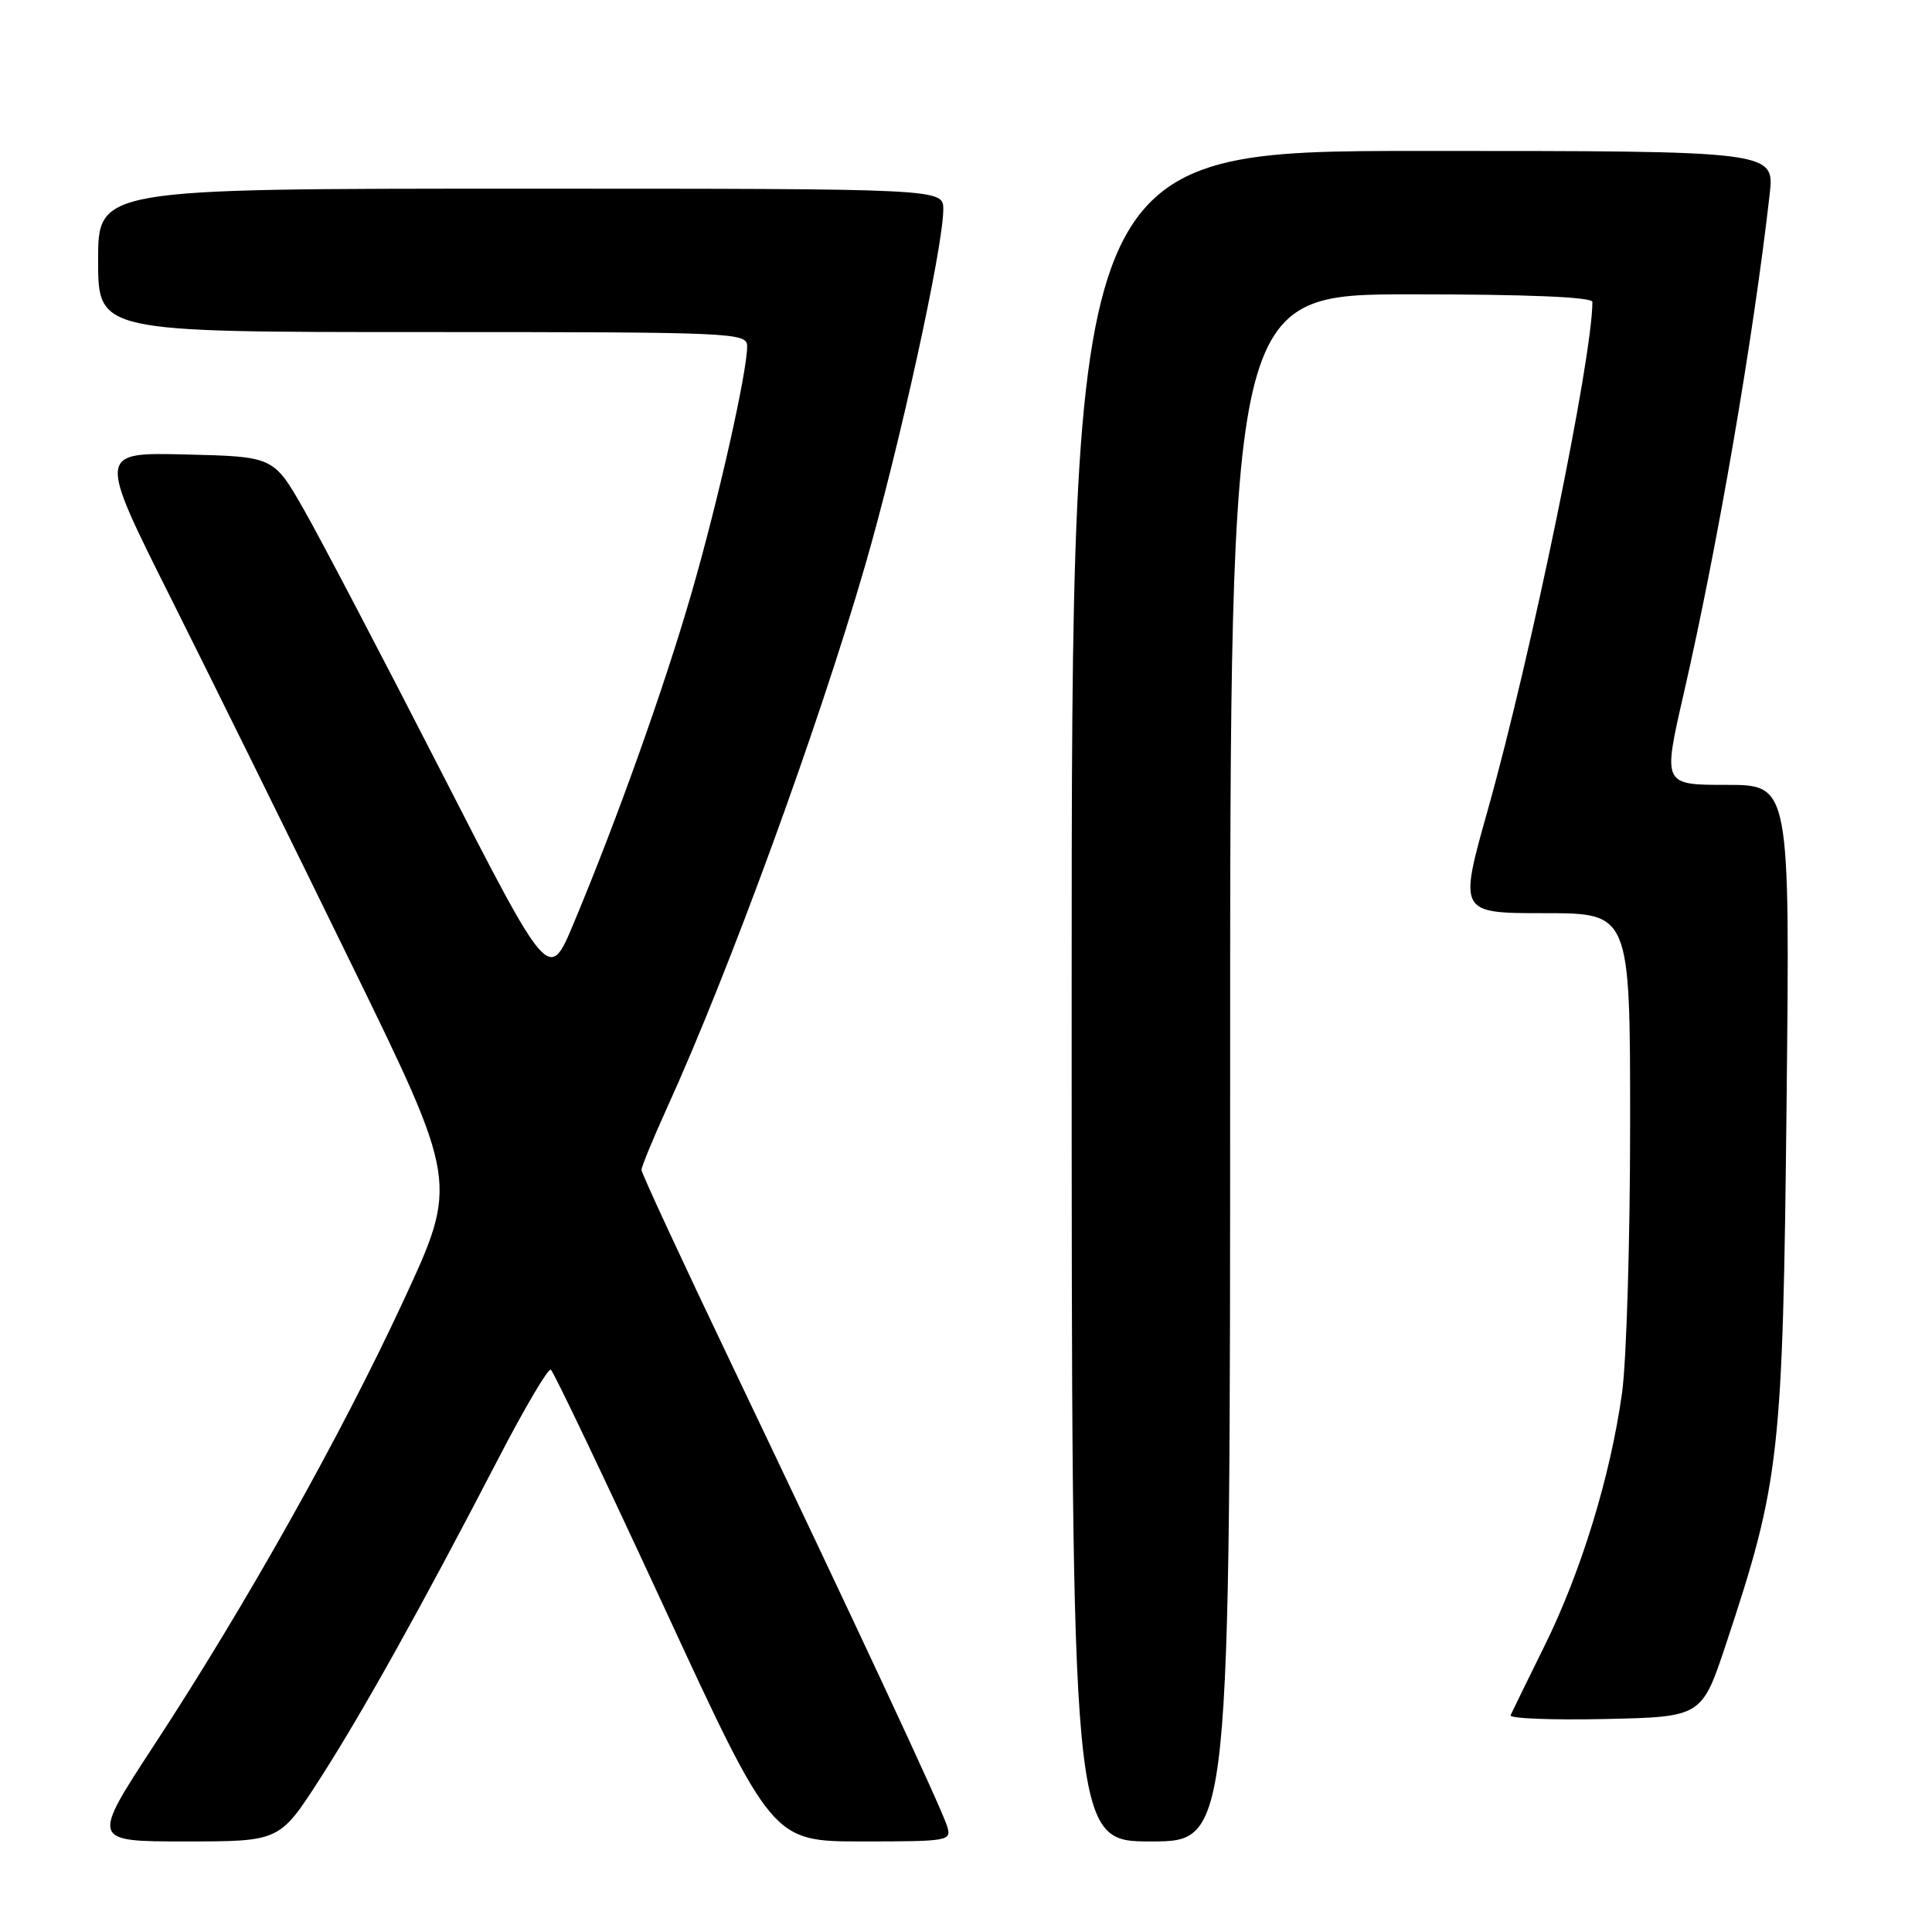 <?xml version="1.0" encoding="UTF-8" standalone="no"?>
<!DOCTYPE svg PUBLIC "-//W3C//DTD SVG 1.1//EN" "http://www.w3.org/Graphics/SVG/1.1/DTD/svg11.dtd" >
<svg xmlns="http://www.w3.org/2000/svg" xmlns:xlink="http://www.w3.org/1999/xlink" version="1.1" viewBox="0 0 256 256">
 <g >
 <path fill="currentColor"
d=" M 42.36 235.75 C 48.06 226.88 55.91 212.80 66.02 193.30 C 69.50 186.59 72.63 181.27 72.99 181.49 C 73.34 181.71 80.09 195.86 87.99 212.94 C 102.35 244.00 102.35 244.00 114.24 244.00 C 125.82 244.00 126.12 243.94 125.48 241.93 C 124.67 239.38 113.16 214.72 97.12 181.15 C 90.45 167.20 85.00 155.45 85.00 155.02 C 85.00 154.60 86.51 150.93 88.35 146.87 C 96.59 128.77 108.36 96.56 114.59 75.08 C 119.11 59.53 124.98 32.83 124.99 27.75 C 125.00 25.00 125.00 25.00 69.00 25.00 C 13.00 25.00 13.00 25.00 13.00 34.50 C 13.00 44.00 13.00 44.00 56.00 44.00 C 97.50 44.00 99.00 44.07 99.00 45.89 C 99.00 49.34 95.17 66.34 91.63 78.58 C 88.04 91.01 81.77 108.59 76.02 122.33 C 72.75 130.16 72.75 130.16 58.50 102.33 C 50.66 87.02 42.45 71.35 40.25 67.50 C 36.25 60.50 36.25 60.50 24.60 60.22 C 12.96 59.94 12.96 59.94 22.62 79.22 C 27.93 89.82 38.68 111.59 46.49 127.60 C 60.71 156.70 60.71 156.70 53.49 172.29 C 45.23 190.12 32.69 212.49 20.48 231.15 C 12.07 244.00 12.07 244.00 24.56 244.00 C 37.04 244.00 37.04 244.00 42.36 235.75 Z  M 163.00 141.50 C 163.00 39.00 163.00 39.00 187.00 39.00 C 202.44 39.00 211.00 39.36 211.00 40.01 C 211.00 47.46 202.91 86.77 197.16 107.25 C 193.29 121.00 193.29 121.00 204.65 121.00 C 216.00 121.00 216.00 121.00 216.00 148.93 C 216.00 164.29 215.52 180.32 214.93 184.57 C 213.39 195.60 209.54 208.18 204.70 218.00 C 202.39 222.68 200.35 226.85 200.16 227.28 C 199.97 227.71 205.59 227.93 212.66 227.78 C 225.50 227.50 225.50 227.50 228.72 217.80 C 235.85 196.31 236.23 192.95 236.73 146.25 C 237.18 104.00 237.18 104.00 228.76 104.00 C 220.33 104.00 220.33 104.00 223.09 91.96 C 227.59 72.35 232.32 44.86 234.49 25.75 C 235.14 20.00 235.14 20.00 188.57 20.00 C 142.00 20.00 142.00 20.00 142.00 132.00 C 142.00 244.00 142.00 244.00 152.50 244.00 C 163.00 244.00 163.00 244.00 163.00 141.50 Z "/>
</g>
</svg>